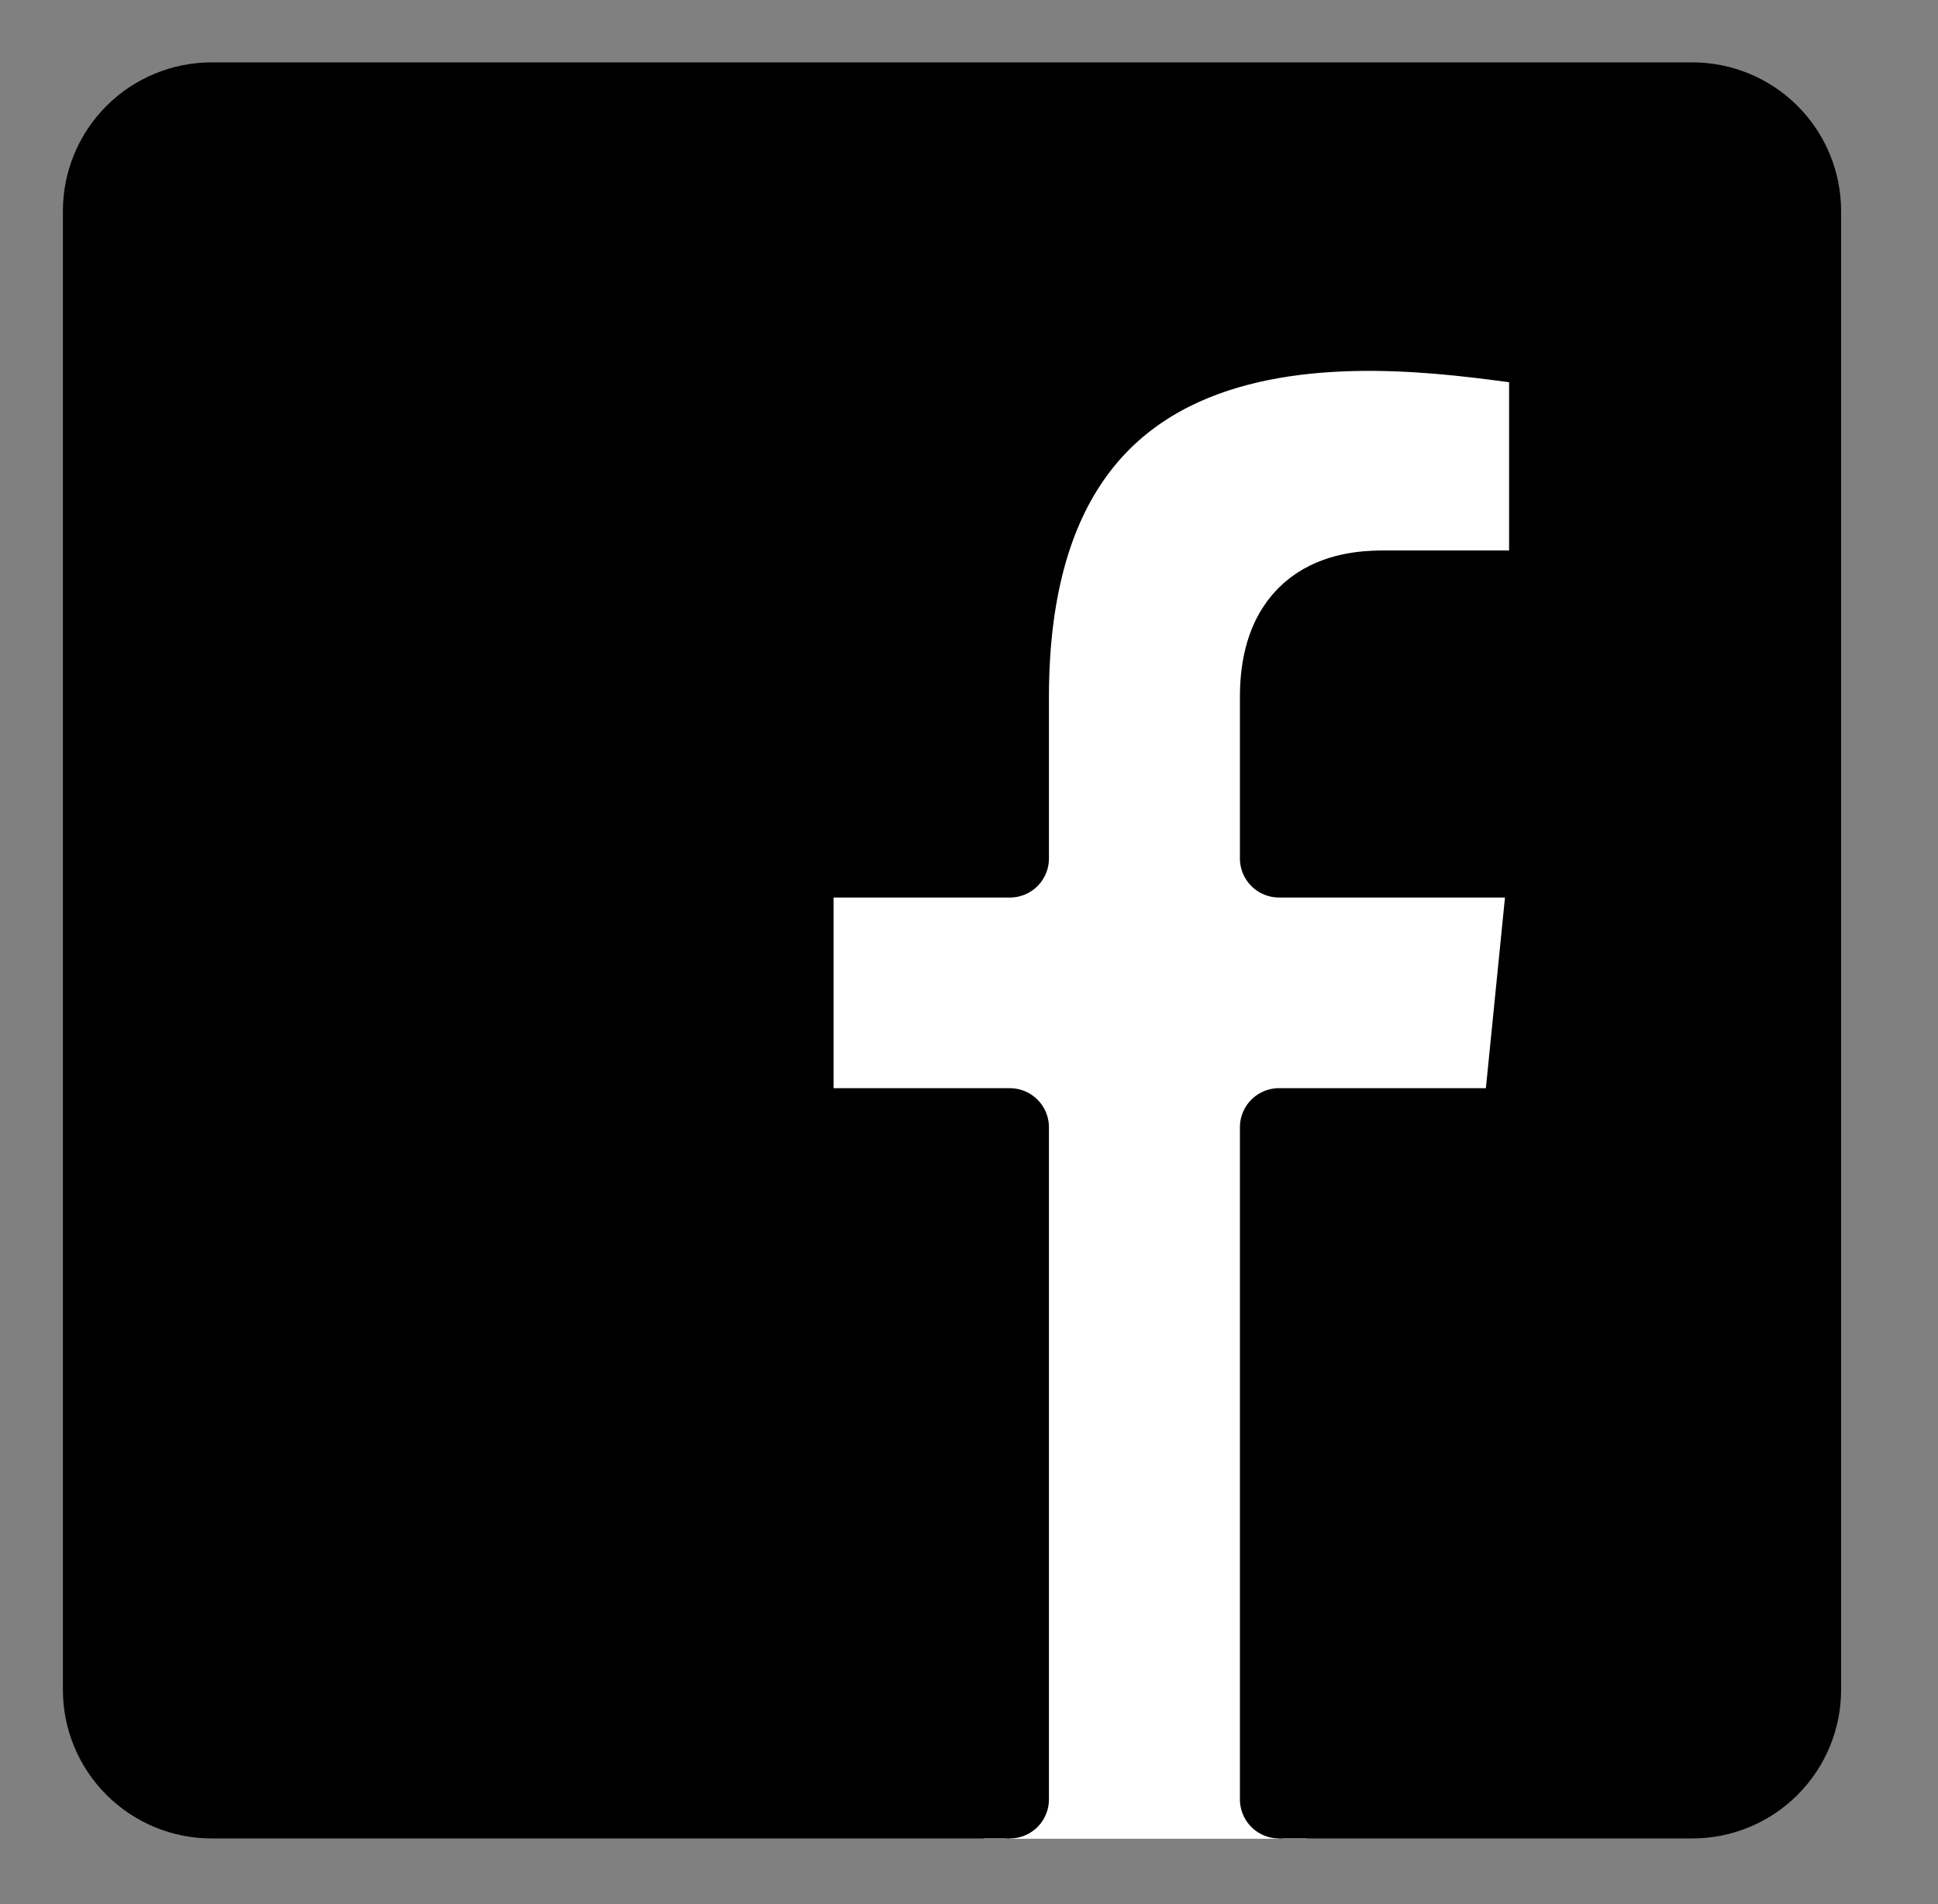 <svg width="57" height="56" viewBox="0 0 57 56" fill="none" xmlns="http://www.w3.org/2000/svg">
<rect x="0" y="0" width="57" height="56" fill="#808080" stroke="none"/>
<path d="M49 2.984H7C5.939 2.984 4.922 3.405 4.172 4.154C3.421 4.903 3 5.92 3 6.979V48.924C3 49.983 3.421 50.999 4.172 51.749C4.922 52.498 5.939 52.919 7 52.919H49C50.061 52.919 51.078 52.498 51.828 51.749C52.579 50.999 53 49.983 53 48.924V6.979C53 5.92 52.579 4.903 51.828 4.154C51.078 3.405 50.061 2.984 49 2.984Z" fill="#61B2E4" style="fill:#61B2E4;fill:color(display-p3 0.38 0.698 0.894);fill-opacity:1;"/>
<path d="M28.935 52.928H38.435" stroke="white" style="stroke:white;stroke-opacity:1;" stroke-width="2.3" stroke-miterlimit="10"/>
<path d="M40.499 17.809H45.188V10.787C42.062 10.787 29.561 7.666 29.561 20.93V25.61H23.311V33.413H29.561V51.953L37.374 51.939V33.414H44.406L45.187 25.611H37.374V20.931C37.374 17.81 39.718 17.809 40.499 17.809Z" fill="white" style="fill:white;fill-opacity:1;"/>
<path d="M37.619 52.919H49.774C50.63 52.919 51.45 52.579 52.055 51.975C52.66 51.371 53 50.551 53 49.697V6.206C53 5.352 52.66 4.532 52.055 3.928C51.45 3.324 50.63 2.984 49.774 2.984H6.226C5.37 2.984 4.55 3.324 3.945 3.928C3.34 4.532 3 5.352 3 6.206V49.697C3 50.551 3.34 51.371 3.945 51.975C4.55 52.579 5.37 52.919 6.226 52.919H29.702" stroke="black" style="stroke:black;stroke-opacity:1;" stroke-width="2.3" stroke-miterlimit="10"/>
<path d="M37.618 52.919V33.153H44.743L45.535 25.246H37.618V20.502C37.618 17.339 39.993 17.339 40.785 17.339H45.535V10.225C42.335 9.901 29.701 7.063 29.701 20.503V25.247H23.368V33.154H29.701V52.919" stroke="black" style="stroke:black;stroke-opacity:1;" stroke-width="2.3" stroke-linecap="round" stroke-linejoin="round"/>
</svg>
